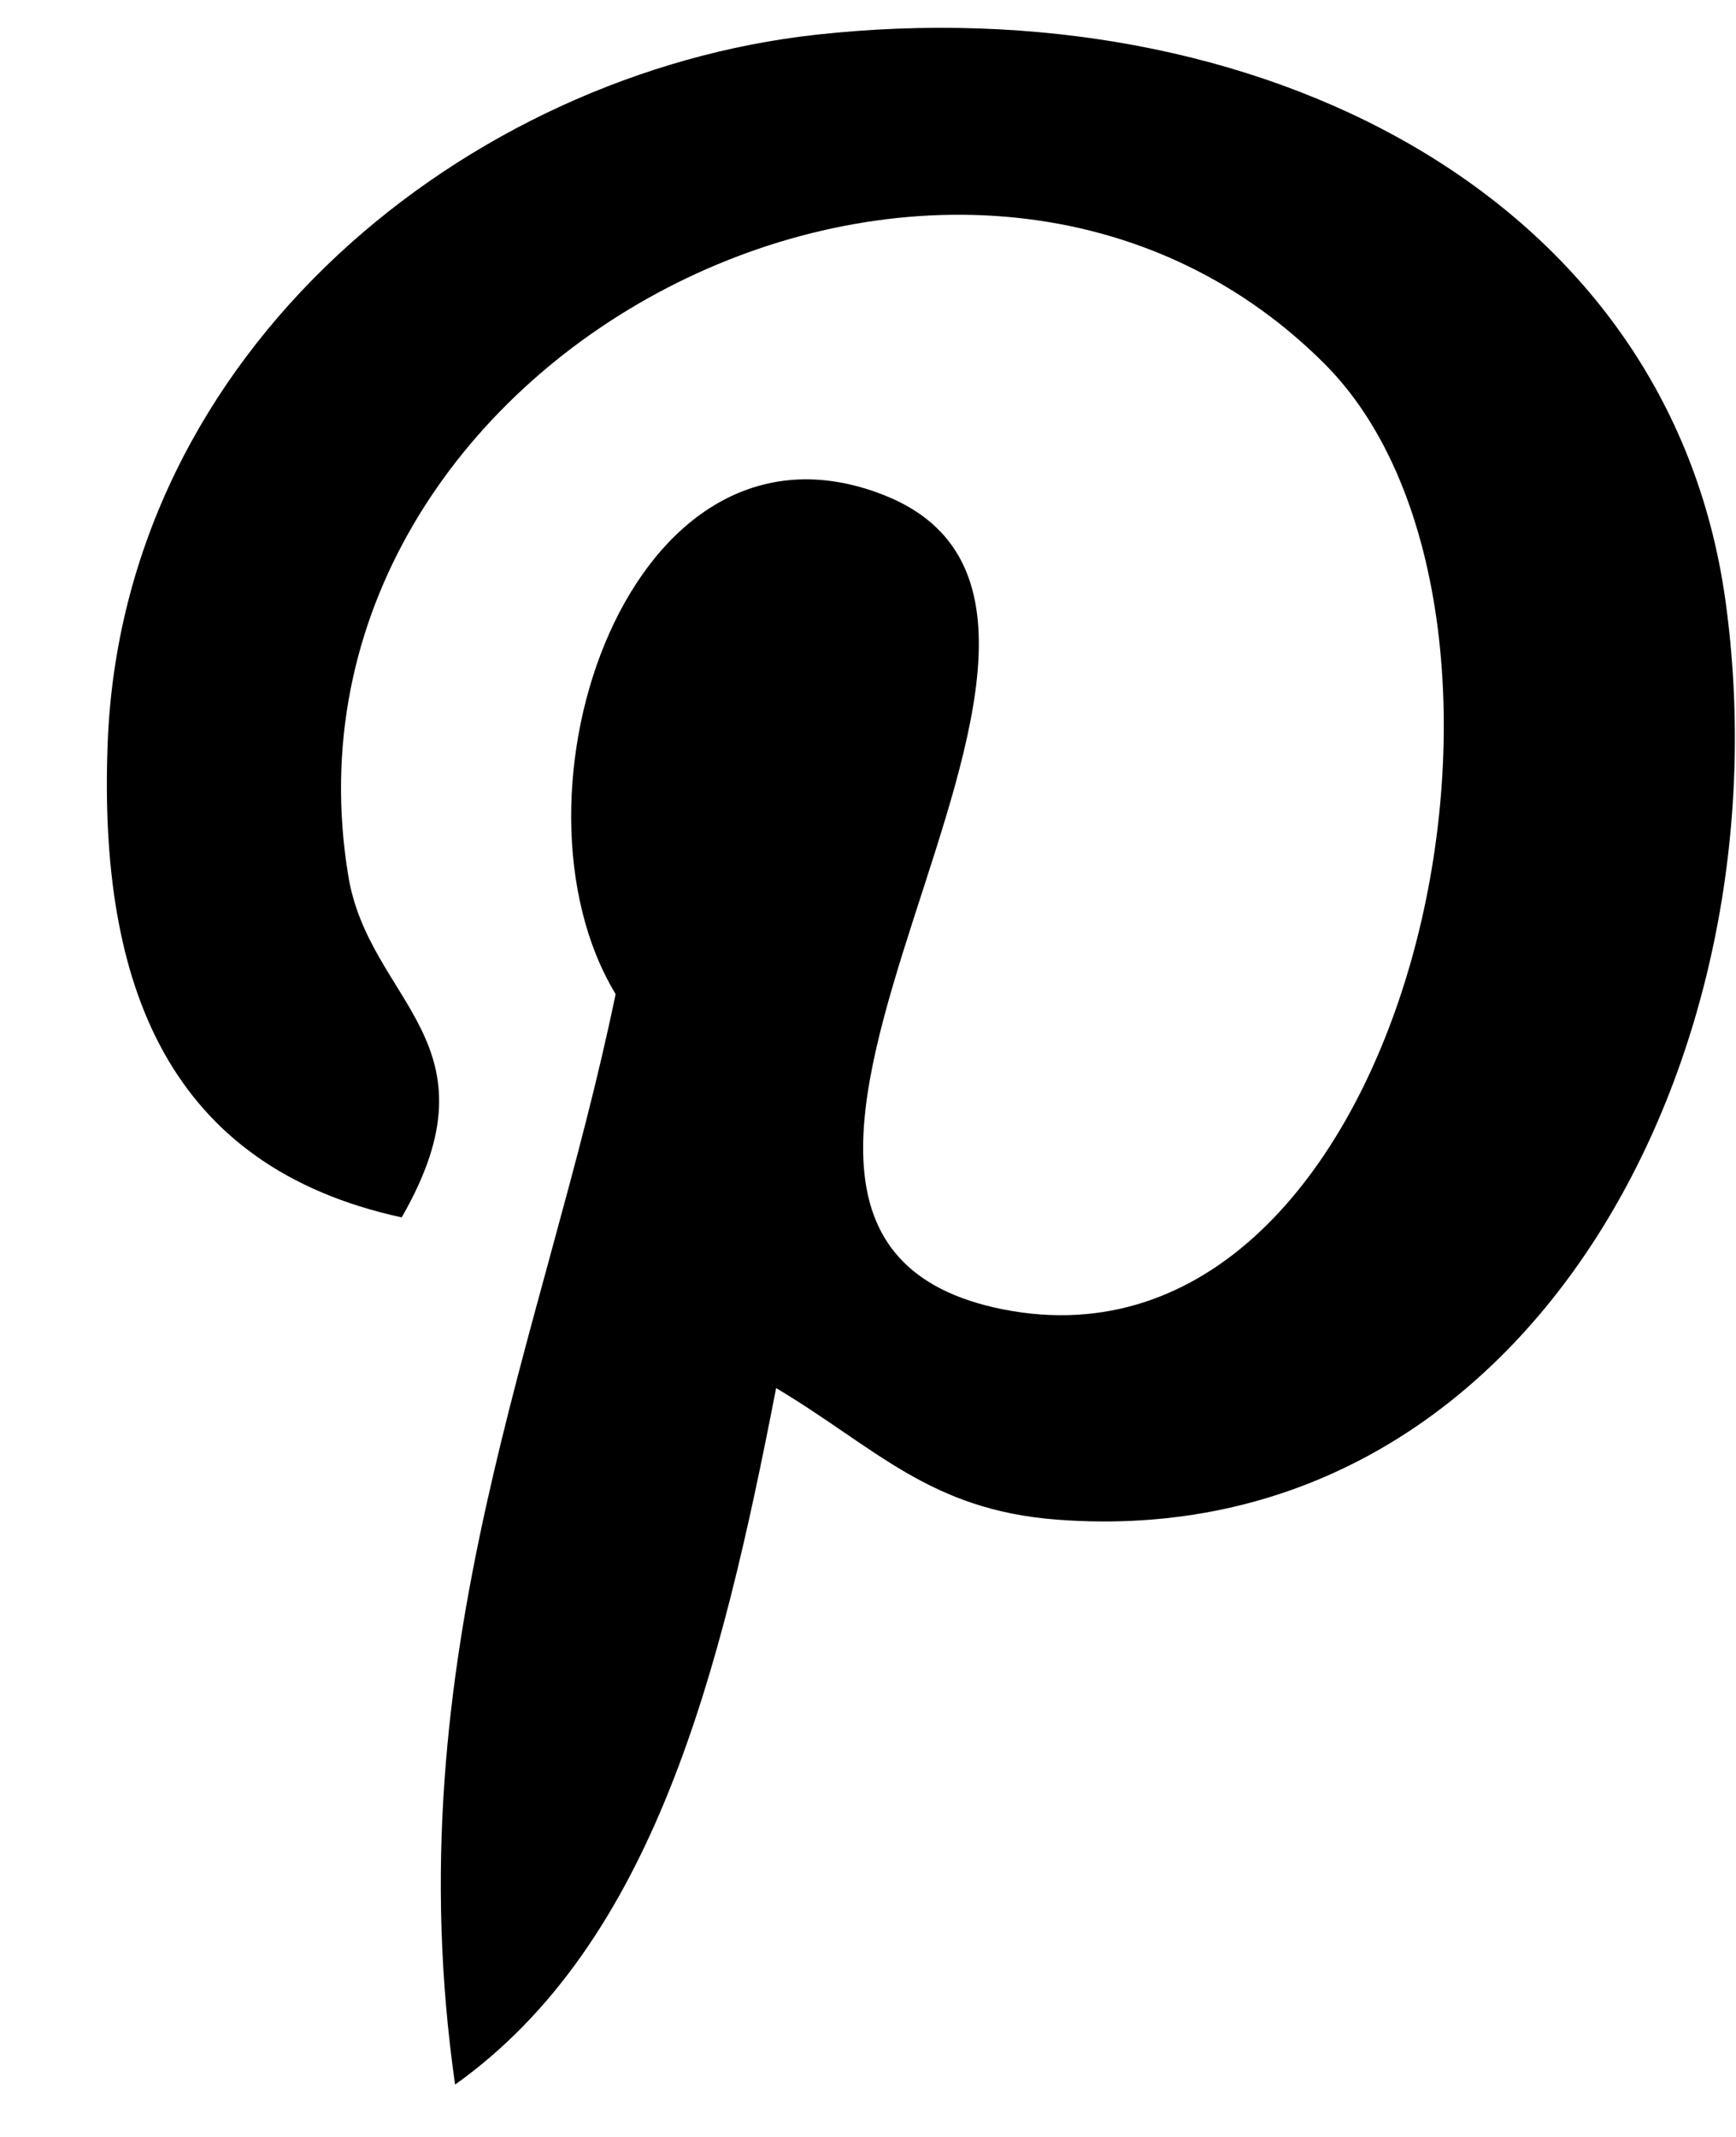 <svg width="13" height="16" viewBox="0 0 13 16" fill="none" xmlns="http://www.w3.org/2000/svg">
<path d="M5.812 10.393C5.4 12.514 4.898 14.546 3.408 15.608C2.949 12.404 4.083 9.997 4.61 7.443C3.711 5.957 4.718 2.967 6.612 3.704C8.943 4.61 4.594 9.227 7.513 9.804C10.562 10.405 11.807 4.607 9.916 2.721C7.185 -0.003 1.965 2.657 2.608 6.557C2.764 7.51 3.766 7.799 3.008 9.115C1.26 8.735 0.738 7.379 0.806 5.573C0.914 2.616 3.508 0.547 6.111 0.26C9.403 -0.102 12.493 1.448 12.92 4.49C13.4 7.925 11.434 11.646 7.914 11.378C6.959 11.305 6.56 10.84 5.812 10.393Z" fill="black"/>
</svg>
